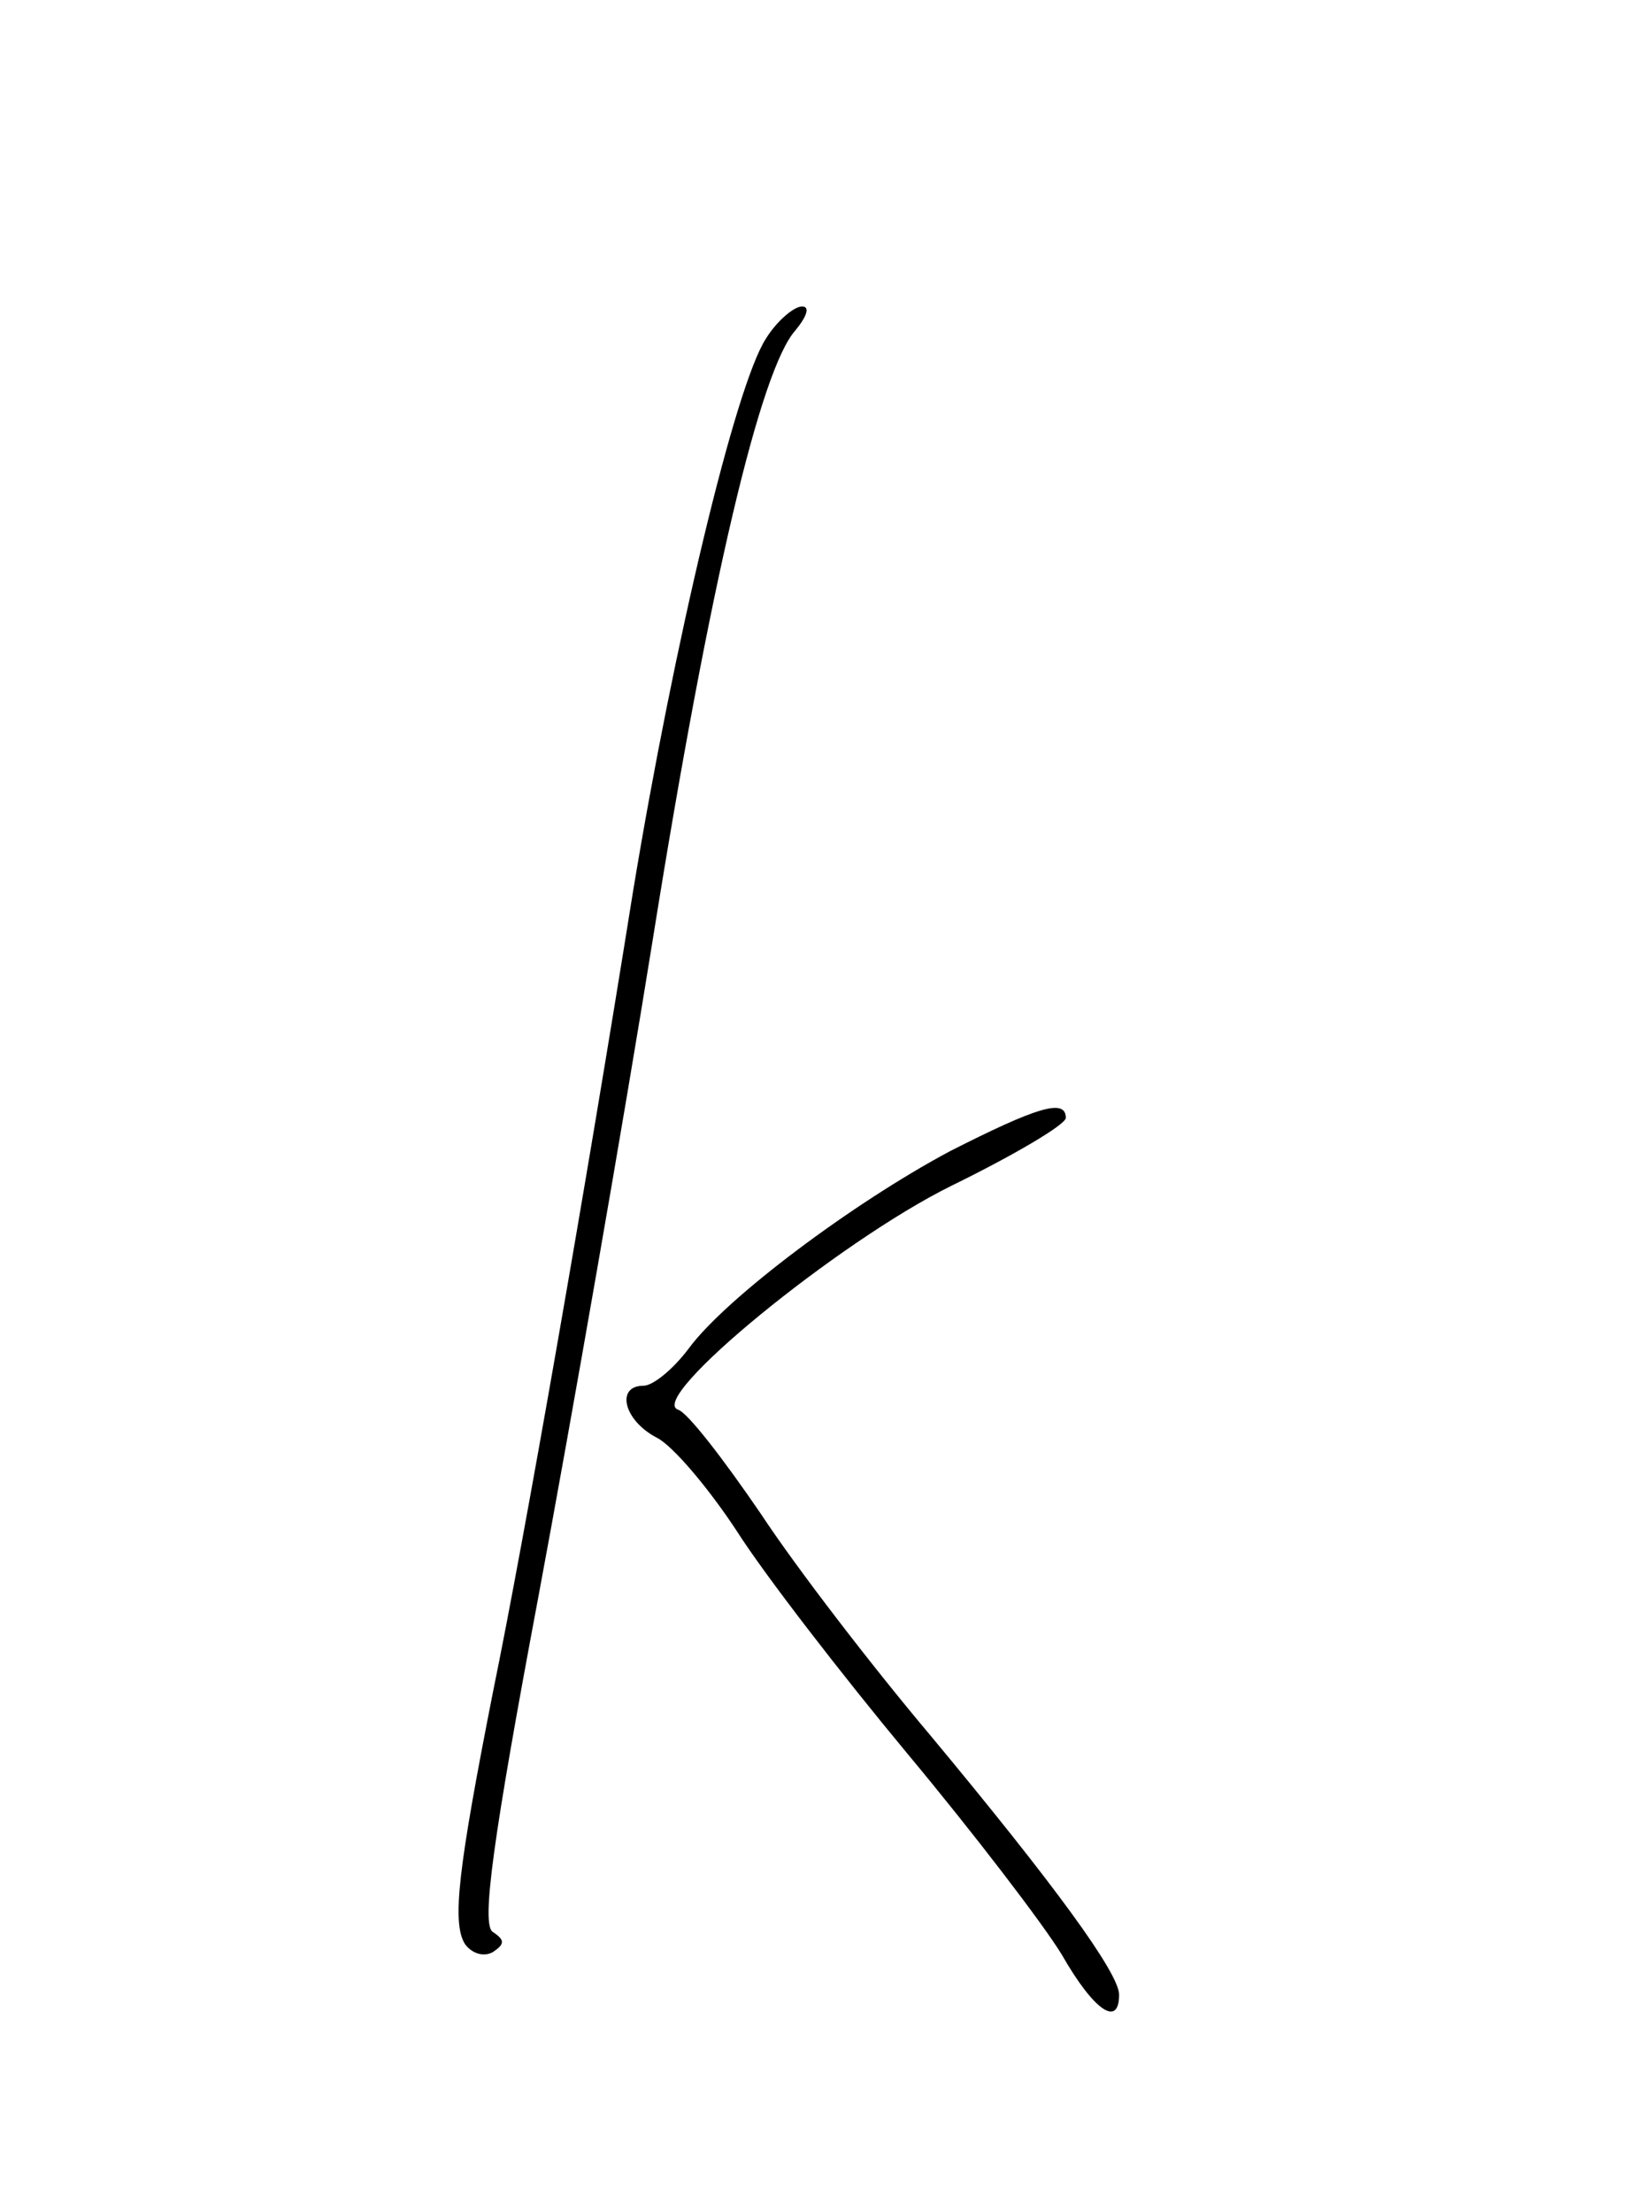 <?xml version="1.0" standalone="no"?>
<!DOCTYPE svg PUBLIC "-//W3C//DTD SVG 20010904//EN"
 "http://www.w3.org/TR/2001/REC-SVG-20010904/DTD/svg10.dtd">
<svg version="1.0" xmlns="http://www.w3.org/2000/svg"
 width="124pt" height="166pt" viewBox="0 0 124 166"
 preserveAspectRatio="xMidYMid meet">
<g transform="translate(0,166) scale(0.1,-0.1)"
fill="#000000" stroke="none">
<path d="M575 1406 c-23 -35 -69 -228 -100 -416 -35 -219 -81 -483 -105 -600
-26 -132 -31 -173 -21 -189 5 -7 14 -10 21 -6 9 6 9 9 0 15 -9 5 0 70 34 251
25 134 64 357 86 494 43 269 81 428 107 457 9 11 11 18 5 18 -6 0 -19 -11 -27
-24z"/>
<path d="M713 796 c-73 -39 -168 -110 -196 -148 -12 -16 -27 -28 -34 -28 -21
0 -15 -26 10 -39 12 -6 39 -38 60 -70 21 -33 79 -108 128 -167 50 -60 102
-128 116 -151 24 -42 43 -55 43 -30 0 16 -48 82 -142 195 -43 51 -100 125
-127 166 -28 41 -55 76 -62 78 -24 8 120 126 205 168 47 23 86 46 86 51 0 15
-22 8 -87 -25z"/>
</g>
</svg>
